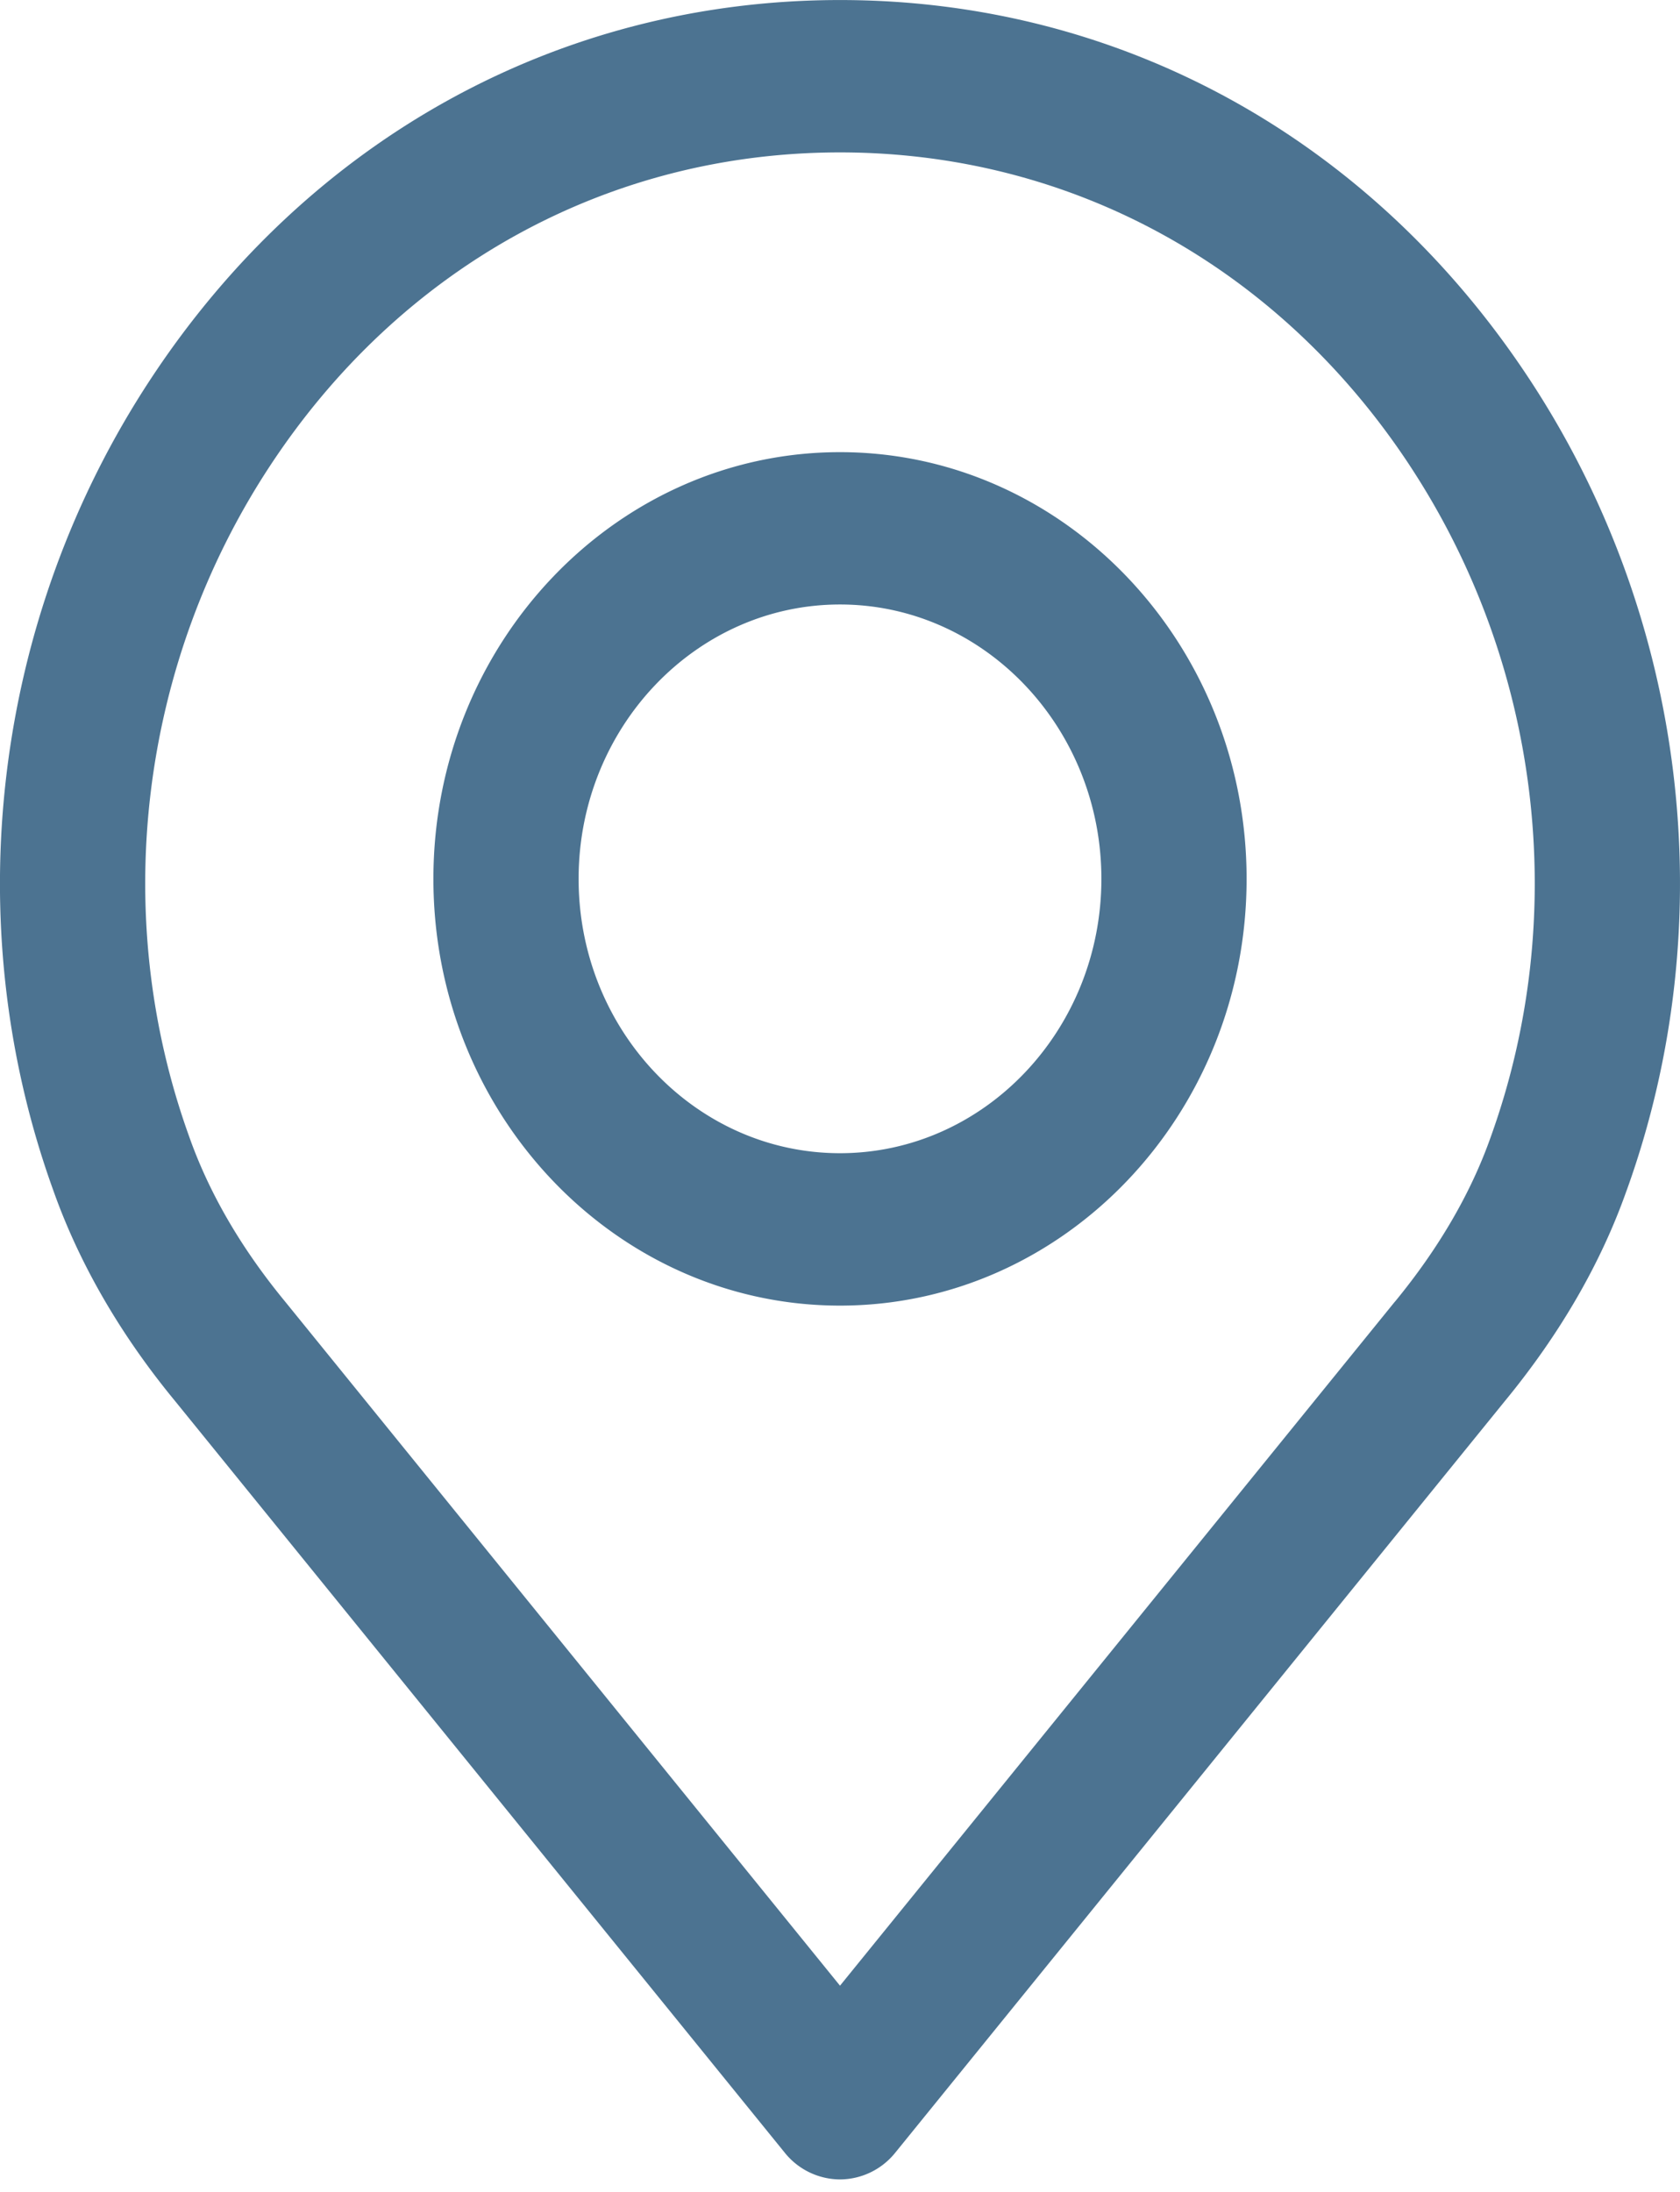 <svg xmlns="http://www.w3.org/2000/svg" xmlns:xlink="http://www.w3.org/1999/xlink" width="46" height="60" viewBox="0 0 46 60"><defs><path id="a" d="M73.54 963.582c-.7 1.989-1.823 3.932-3.332 5.766l-16.694 20.577a1.951 1.951 0 0 1-1.514.733 1.951 1.951 0 0 1-1.514-.733l-16.699-20.582c-1.502-1.823-2.626-3.771-3.333-5.773-2.643-7.335-1.646-15.64 2.673-22.197 4.341-6.591 11.22-10.372 18.873-10.372 7.653 0 14.532 3.78 18.873 10.372 4.319 6.557 5.316 14.862 2.668 22.209zm-5.938-19.837c-3.588-5.448-9.275-8.573-15.602-8.573s-12.015 3.125-15.602 8.573c-3.577 5.43-4.406 12.295-2.22 18.362.546 1.55 1.428 3.065 2.627 4.52L52 985.355l15.186-18.715a.048.048 0 0 1 .01-.01c1.198-1.457 2.08-2.972 2.622-4.508 2.191-6.08 1.36-12.945-2.216-18.376zm-4.469 11.312c0 6.445-4.994 11.682-11.133 11.682-6.14 0-11.133-5.237-11.133-11.682 0-6.441 4.995-11.68 11.133-11.68 6.138 0 11.133 5.24 11.133 11.68zm-3.976 0c0-4.14-3.21-7.51-7.157-7.51-3.946 0-7.157 3.37-7.157 7.51 0 4.141 3.21 7.51 7.157 7.51 3.946 0 7.157-3.369 7.157-7.51z"/></defs><use fill="#4c7391" xlink:href="#a" transform="translate(-29 -931)"/></svg>
